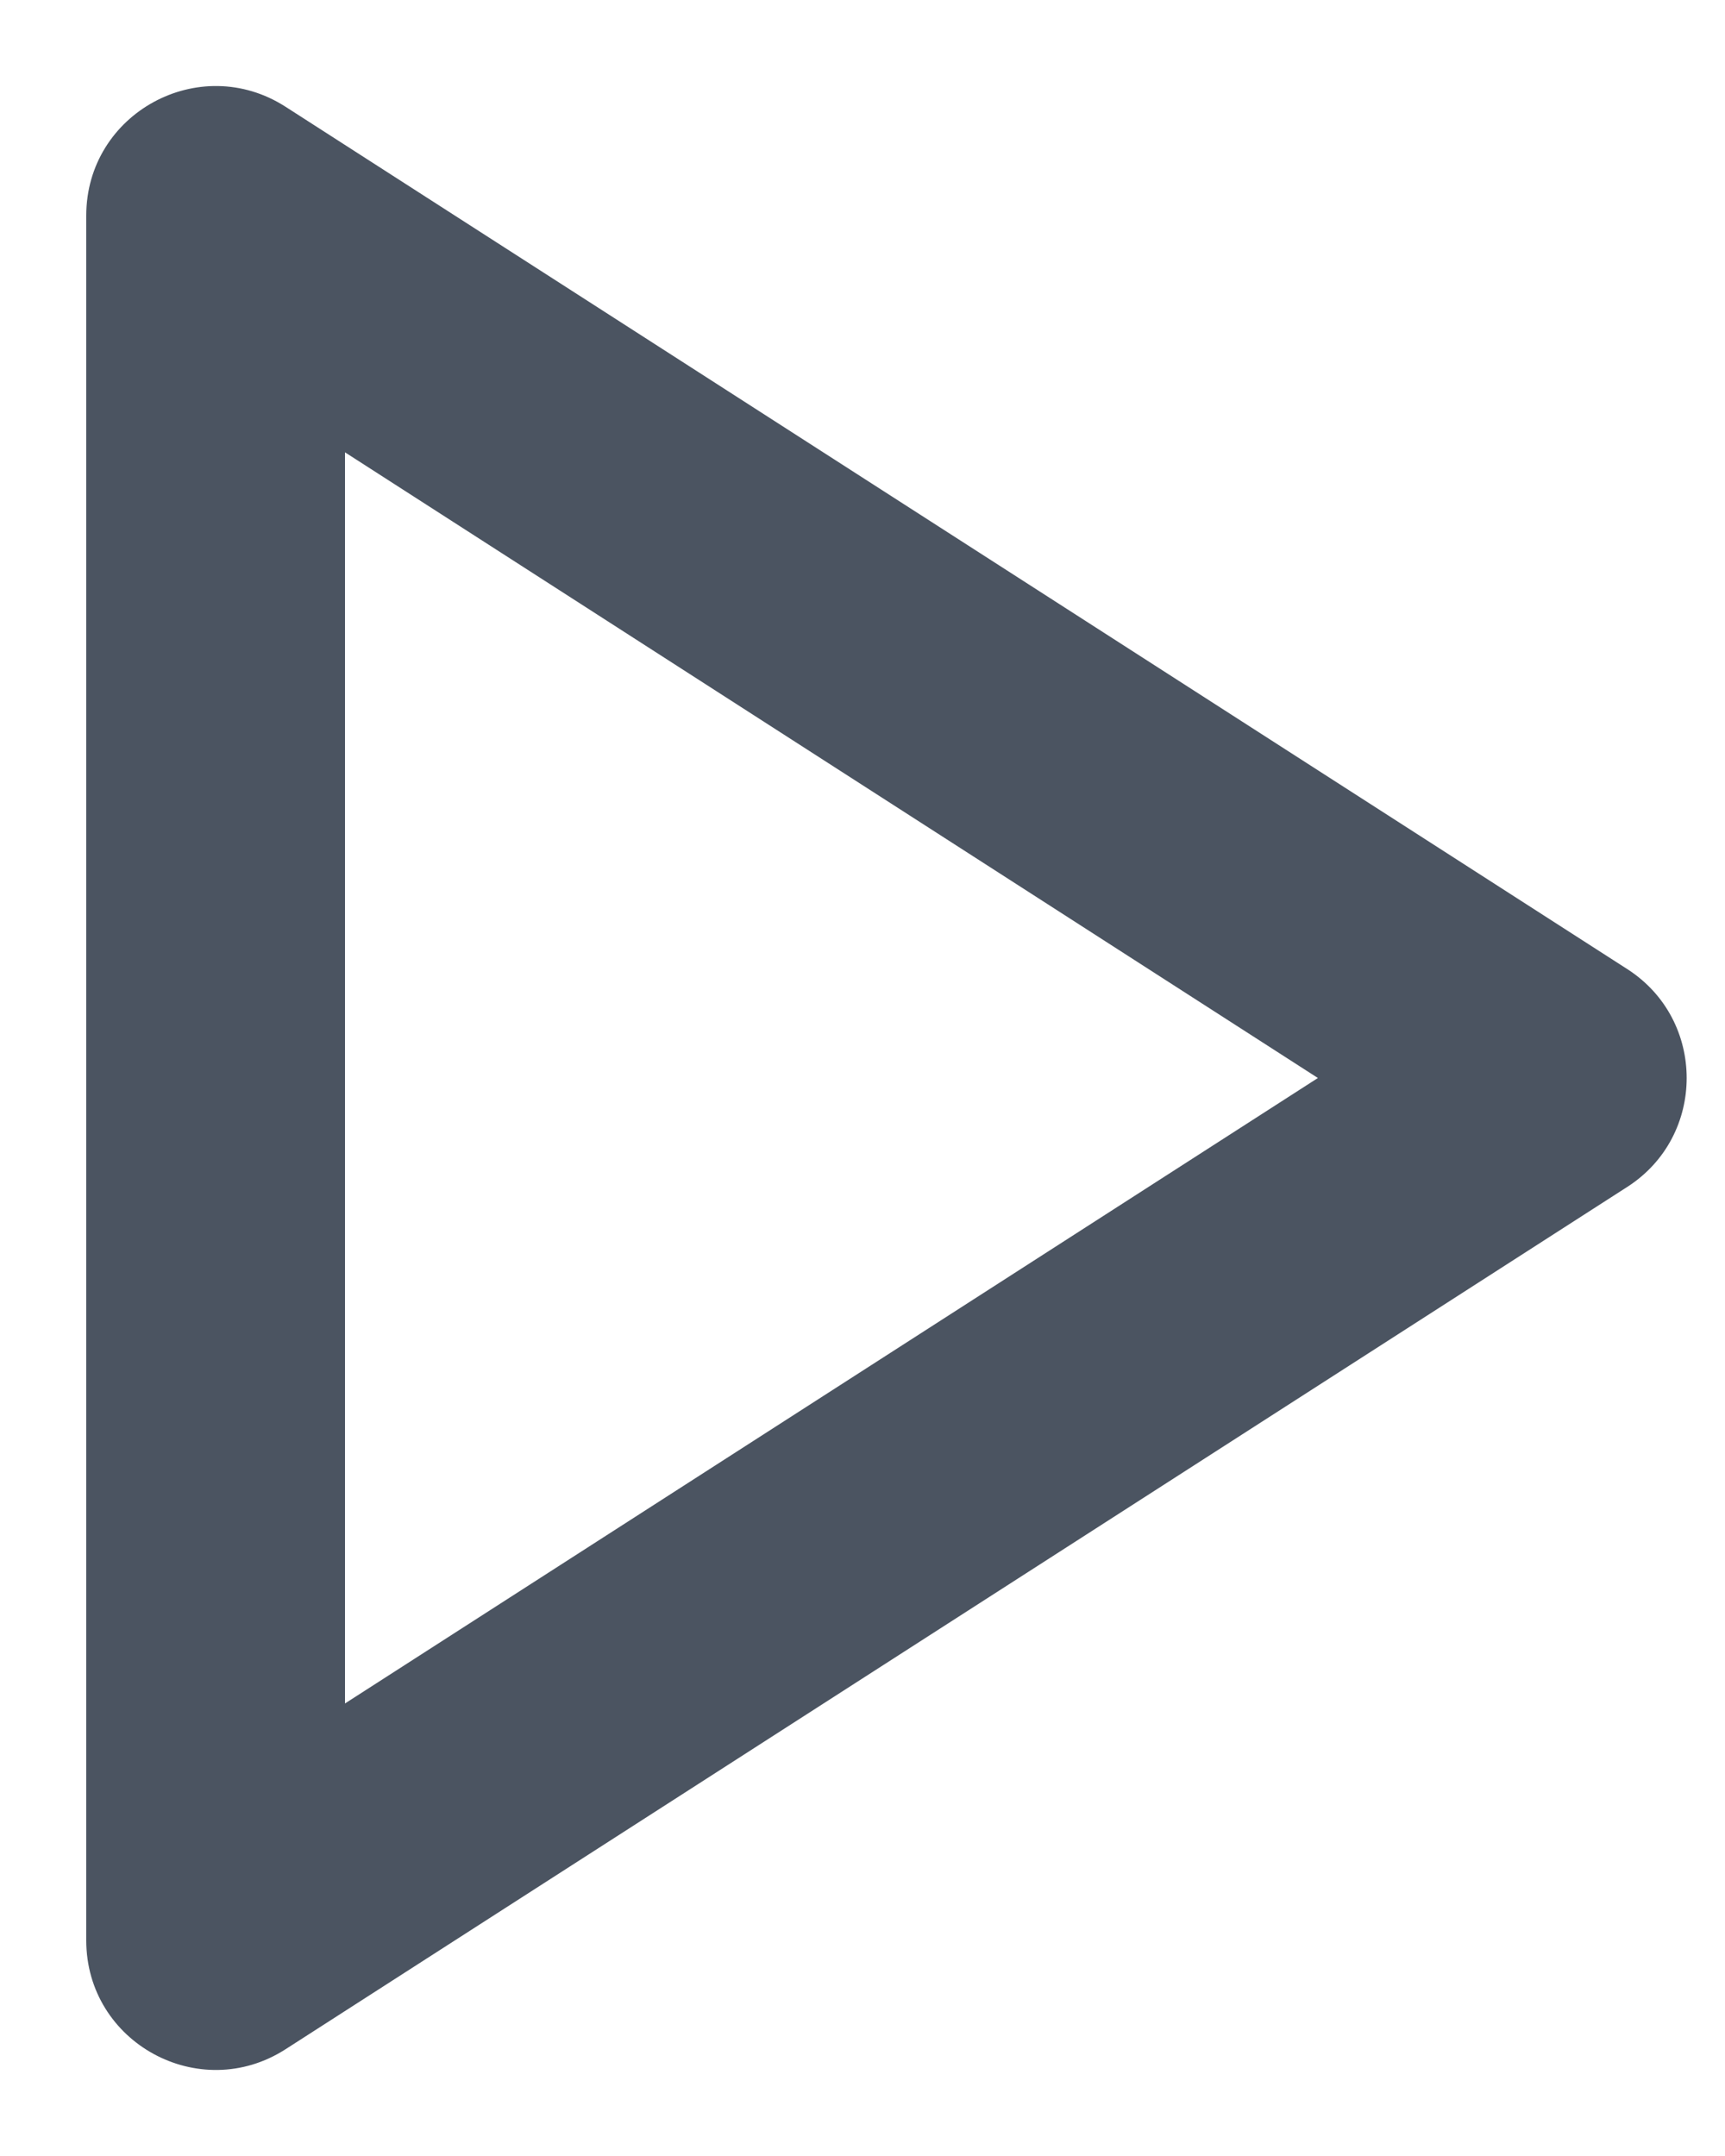 <?xml version="1.0" encoding="UTF-8"?>
<svg width="8px" height="10px" viewBox="0 0 8 10" version="1.1" xmlns="http://www.w3.org/2000/svg" xmlns:xlink="http://www.w3.org/1999/xlink">
    <title>play</title>
    <g id="Page-1" stroke="none" stroke-width="1" fill="none" fill-rule="evenodd">
        <g id="Artboard" transform="translate(-152, -359)" fill="#4B5461" fill-rule="nonzero">
            <g id="play" transform="translate(153, 360)">
                <path d="M-0.6,0 L-0.6,8 C-0.6,8.475 -0.075,8.761 0.324,8.505 L6.547,4.505 C6.914,4.269 6.914,3.731 6.547,3.495 L0.324,-0.505 C-0.075,-0.761 -0.6,-0.475 -0.6,0 Z M0.6,1.098 L5.112,4 L0.6,6.901 L0.6,1.098 Z" id="Path"></path>
            </g>
        </g>
    </g>
</svg>